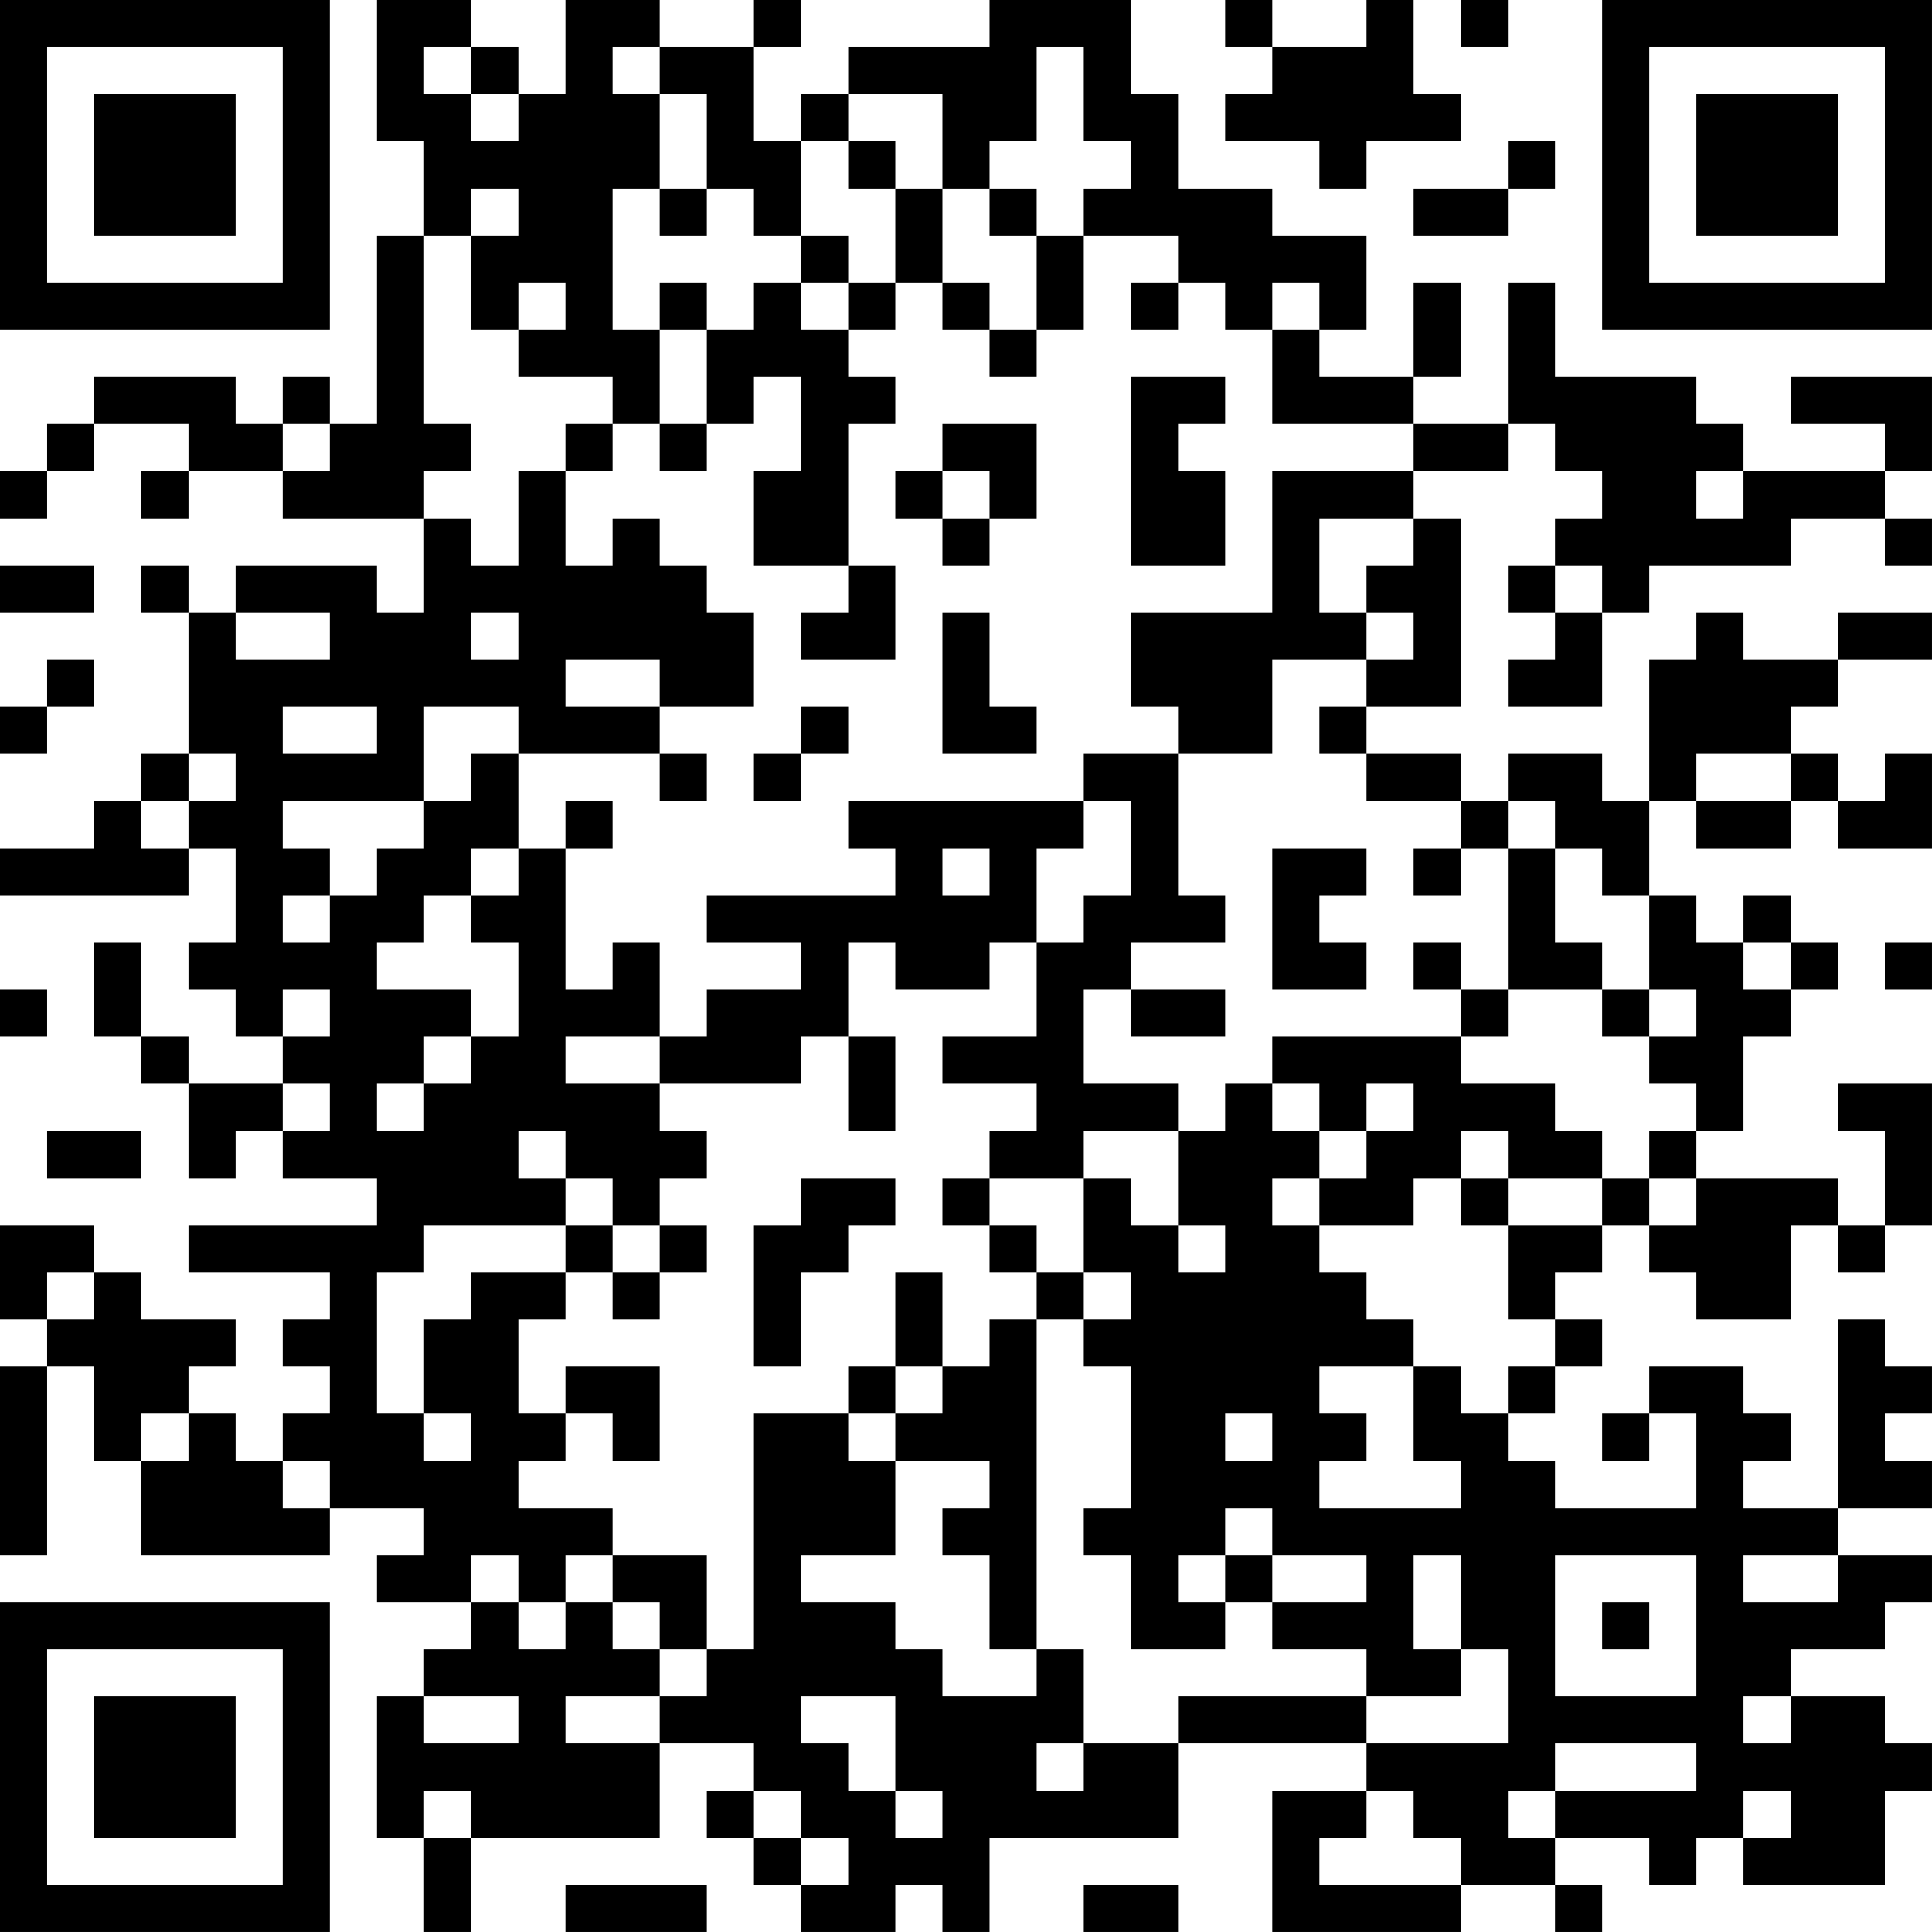 <?xml version="1.0" encoding="UTF-8"?>
<svg xmlns="http://www.w3.org/2000/svg" version="1.1" width="200" height="200" viewBox="0 0 200 200"><rect x="0" y="0" width="200" height="200" fill="#ffffff"/><g transform="scale(4.878)"><g transform="translate(0,0)"><path fill-rule="evenodd" d="M8 0L8 3L9 3L9 5L8 5L8 9L7 9L7 8L6 8L6 9L5 9L5 8L2 8L2 9L1 9L1 10L0 10L0 11L1 11L1 10L2 10L2 9L4 9L4 10L3 10L3 11L4 11L4 10L6 10L6 11L9 11L9 13L8 13L8 12L5 12L5 13L4 13L4 12L3 12L3 13L4 13L4 16L3 16L3 17L2 17L2 18L0 18L0 19L4 19L4 18L5 18L5 20L4 20L4 21L5 21L5 22L6 22L6 23L4 23L4 22L3 22L3 20L2 20L2 22L3 22L3 23L4 23L4 25L5 25L5 24L6 24L6 25L8 25L8 26L4 26L4 27L7 27L7 28L6 28L6 29L7 29L7 30L6 30L6 31L5 31L5 30L4 30L4 29L5 29L5 28L3 28L3 27L2 27L2 26L0 26L0 28L1 28L1 29L0 29L0 33L1 33L1 29L2 29L2 31L3 31L3 33L7 33L7 32L9 32L9 33L8 33L8 34L10 34L10 35L9 35L9 36L8 36L8 39L9 39L9 41L10 41L10 39L14 39L14 37L16 37L16 38L15 38L15 39L16 39L16 40L17 40L17 41L19 41L19 40L20 40L20 41L21 41L21 39L25 39L25 37L29 37L29 38L27 38L27 41L31 41L31 40L33 40L33 41L34 41L34 40L33 40L33 39L35 39L35 40L36 40L36 39L37 39L37 40L40 40L40 38L41 38L41 37L40 37L40 36L38 36L38 35L40 35L40 34L41 34L41 33L39 33L39 32L41 32L41 31L40 31L40 30L41 30L41 29L40 29L40 28L39 28L39 32L37 32L37 31L38 31L38 30L37 30L37 29L35 29L35 30L34 30L34 31L35 31L35 30L36 30L36 32L33 32L33 31L32 31L32 30L33 30L33 29L34 29L34 28L33 28L33 27L34 27L34 26L35 26L35 27L36 27L36 28L38 28L38 26L39 26L39 27L40 27L40 26L41 26L41 23L39 23L39 24L40 24L40 26L39 26L39 25L36 25L36 24L37 24L37 22L38 22L38 21L39 21L39 20L38 20L38 19L37 19L37 20L36 20L36 19L35 19L35 17L36 17L36 18L38 18L38 17L39 17L39 18L41 18L41 16L40 16L40 17L39 17L39 16L38 16L38 15L39 15L39 14L41 14L41 13L39 13L39 14L37 14L37 13L36 13L36 14L35 14L35 17L34 17L34 16L32 16L32 17L31 17L31 16L29 16L29 15L31 15L31 11L30 11L30 10L32 10L32 9L33 9L33 10L34 10L34 11L33 11L33 12L32 12L32 13L33 13L33 14L32 14L32 15L34 15L34 13L35 13L35 12L38 12L38 11L40 11L40 12L41 12L41 11L40 11L40 10L41 10L41 8L38 8L38 9L40 9L40 10L37 10L37 9L36 9L36 8L33 8L33 6L32 6L32 9L30 9L30 8L31 8L31 6L30 6L30 8L28 8L28 7L29 7L29 5L27 5L27 4L25 4L25 2L24 2L24 0L21 0L21 1L18 1L18 2L17 2L17 3L16 3L16 1L17 1L17 0L16 0L16 1L14 1L14 0L12 0L12 2L11 2L11 1L10 1L10 0ZM26 0L26 1L27 1L27 2L26 2L26 3L28 3L28 4L29 4L29 3L31 3L31 2L30 2L30 0L29 0L29 1L27 1L27 0ZM31 0L31 1L32 1L32 0ZM9 1L9 2L10 2L10 3L11 3L11 2L10 2L10 1ZM13 1L13 2L14 2L14 4L13 4L13 7L14 7L14 9L13 9L13 8L11 8L11 7L12 7L12 6L11 6L11 7L10 7L10 5L11 5L11 4L10 4L10 5L9 5L9 9L10 9L10 10L9 10L9 11L10 11L10 12L11 12L11 10L12 10L12 12L13 12L13 11L14 11L14 12L15 12L15 13L16 13L16 15L14 15L14 14L12 14L12 15L14 15L14 16L11 16L11 15L9 15L9 17L6 17L6 18L7 18L7 19L6 19L6 20L7 20L7 19L8 19L8 18L9 18L9 17L10 17L10 16L11 16L11 18L10 18L10 19L9 19L9 20L8 20L8 21L10 21L10 22L9 22L9 23L8 23L8 24L9 24L9 23L10 23L10 22L11 22L11 20L10 20L10 19L11 19L11 18L12 18L12 21L13 21L13 20L14 20L14 22L12 22L12 23L14 23L14 24L15 24L15 25L14 25L14 26L13 26L13 25L12 25L12 24L11 24L11 25L12 25L12 26L9 26L9 27L8 27L8 30L9 30L9 31L10 31L10 30L9 30L9 28L10 28L10 27L12 27L12 28L11 28L11 30L12 30L12 31L11 31L11 32L13 32L13 33L12 33L12 34L11 34L11 33L10 33L10 34L11 34L11 35L12 35L12 34L13 34L13 35L14 35L14 36L12 36L12 37L14 37L14 36L15 36L15 35L16 35L16 30L18 30L18 31L19 31L19 33L17 33L17 34L19 34L19 35L20 35L20 36L22 36L22 35L23 35L23 37L22 37L22 38L23 38L23 37L25 37L25 36L29 36L29 37L32 37L32 35L31 35L31 33L30 33L30 35L31 35L31 36L29 36L29 35L27 35L27 34L29 34L29 33L27 33L27 32L26 32L26 33L25 33L25 34L26 34L26 35L24 35L24 33L23 33L23 32L24 32L24 29L23 29L23 28L24 28L24 27L23 27L23 25L24 25L24 26L25 26L25 27L26 27L26 26L25 26L25 24L26 24L26 23L27 23L27 24L28 24L28 25L27 25L27 26L28 26L28 27L29 27L29 28L30 28L30 29L28 29L28 30L29 30L29 31L28 31L28 32L31 32L31 31L30 31L30 29L31 29L31 30L32 30L32 29L33 29L33 28L32 28L32 26L34 26L34 25L35 25L35 26L36 26L36 25L35 25L35 24L36 24L36 23L35 23L35 22L36 22L36 21L35 21L35 19L34 19L34 18L33 18L33 17L32 17L32 18L31 18L31 17L29 17L29 16L28 16L28 15L29 15L29 14L30 14L30 13L29 13L29 12L30 12L30 11L28 11L28 13L29 13L29 14L27 14L27 16L25 16L25 15L24 15L24 13L27 13L27 10L30 10L30 9L27 9L27 7L28 7L28 6L27 6L27 7L26 7L26 6L25 6L25 5L23 5L23 4L24 4L24 3L23 3L23 1L22 1L22 3L21 3L21 4L20 4L20 2L18 2L18 3L17 3L17 5L16 5L16 4L15 4L15 2L14 2L14 1ZM18 3L18 4L19 4L19 6L18 6L18 5L17 5L17 6L16 6L16 7L15 7L15 6L14 6L14 7L15 7L15 9L14 9L14 10L15 10L15 9L16 9L16 8L17 8L17 10L16 10L16 12L18 12L18 13L17 13L17 14L19 14L19 12L18 12L18 9L19 9L19 8L18 8L18 7L19 7L19 6L20 6L20 7L21 7L21 8L22 8L22 7L23 7L23 5L22 5L22 4L21 4L21 5L22 5L22 7L21 7L21 6L20 6L20 4L19 4L19 3ZM32 3L32 4L30 4L30 5L32 5L32 4L33 4L33 3ZM14 4L14 5L15 5L15 4ZM17 6L17 7L18 7L18 6ZM24 6L24 7L25 7L25 6ZM24 8L24 12L26 12L26 10L25 10L25 9L26 9L26 8ZM6 9L6 10L7 10L7 9ZM12 9L12 10L13 10L13 9ZM20 9L20 10L19 10L19 11L20 11L20 12L21 12L21 11L22 11L22 9ZM20 10L20 11L21 11L21 10ZM36 10L36 11L37 11L37 10ZM0 12L0 13L2 13L2 12ZM33 12L33 13L34 13L34 12ZM5 13L5 14L7 14L7 13ZM10 13L10 14L11 14L11 13ZM20 13L20 16L22 16L22 15L21 15L21 13ZM1 14L1 15L0 15L0 16L1 16L1 15L2 15L2 14ZM6 15L6 16L8 16L8 15ZM17 15L17 16L16 16L16 17L17 17L17 16L18 16L18 15ZM4 16L4 17L3 17L3 18L4 18L4 17L5 17L5 16ZM14 16L14 17L15 17L15 16ZM23 16L23 17L18 17L18 18L19 18L19 19L15 19L15 20L17 20L17 21L15 21L15 22L14 22L14 23L17 23L17 22L18 22L18 24L19 24L19 22L18 22L18 20L19 20L19 21L21 21L21 20L22 20L22 22L20 22L20 23L22 23L22 24L21 24L21 25L20 25L20 26L21 26L21 27L22 27L22 28L21 28L21 29L20 29L20 27L19 27L19 29L18 29L18 30L19 30L19 31L21 31L21 32L20 32L20 33L21 33L21 35L22 35L22 28L23 28L23 27L22 27L22 26L21 26L21 25L23 25L23 24L25 24L25 23L23 23L23 21L24 21L24 22L26 22L26 21L24 21L24 20L26 20L26 19L25 19L25 16ZM36 16L36 17L38 17L38 16ZM12 17L12 18L13 18L13 17ZM23 17L23 18L22 18L22 20L23 20L23 19L24 19L24 17ZM20 18L20 19L21 19L21 18ZM27 18L27 21L29 21L29 20L28 20L28 19L29 19L29 18ZM30 18L30 19L31 19L31 18ZM32 18L32 21L31 21L31 20L30 20L30 21L31 21L31 22L27 22L27 23L28 23L28 24L29 24L29 25L28 25L28 26L30 26L30 25L31 25L31 26L32 26L32 25L34 25L34 24L33 24L33 23L31 23L31 22L32 22L32 21L34 21L34 22L35 22L35 21L34 21L34 20L33 20L33 18ZM37 20L37 21L38 21L38 20ZM40 20L40 21L41 21L41 20ZM0 21L0 22L1 22L1 21ZM6 21L6 22L7 22L7 21ZM6 23L6 24L7 24L7 23ZM29 23L29 24L30 24L30 23ZM1 24L1 25L3 25L3 24ZM31 24L31 25L32 25L32 24ZM17 25L17 26L16 26L16 29L17 29L17 27L18 27L18 26L19 26L19 25ZM12 26L12 27L13 27L13 28L14 28L14 27L15 27L15 26L14 26L14 27L13 27L13 26ZM1 27L1 28L2 28L2 27ZM12 29L12 30L13 30L13 31L14 31L14 29ZM19 29L19 30L20 30L20 29ZM3 30L3 31L4 31L4 30ZM26 30L26 31L27 31L27 30ZM6 31L6 32L7 32L7 31ZM13 33L13 34L14 34L14 35L15 35L15 33ZM26 33L26 34L27 34L27 33ZM33 33L33 36L36 36L36 33ZM37 33L37 34L39 34L39 33ZM34 34L34 35L35 35L35 34ZM9 36L9 37L11 37L11 36ZM17 36L17 37L18 37L18 38L19 38L19 39L20 39L20 38L19 38L19 36ZM37 36L37 37L38 37L38 36ZM33 37L33 38L32 38L32 39L33 39L33 38L36 38L36 37ZM9 38L9 39L10 39L10 38ZM16 38L16 39L17 39L17 40L18 40L18 39L17 39L17 38ZM29 38L29 39L28 39L28 40L31 40L31 39L30 39L30 38ZM37 38L37 39L38 39L38 38ZM12 40L12 41L15 41L15 40ZM23 40L23 41L25 41L25 40ZM0 0L0 7L7 7L7 0ZM1 1L1 6L6 6L6 1ZM2 2L2 5L5 5L5 2ZM34 0L34 7L41 7L41 0ZM35 1L35 6L40 6L40 1ZM36 2L36 5L39 5L39 2ZM0 34L0 41L7 41L7 34ZM1 35L1 40L6 40L6 35ZM2 36L2 39L5 39L5 36Z" fill="#000000"/></g></g></svg>
